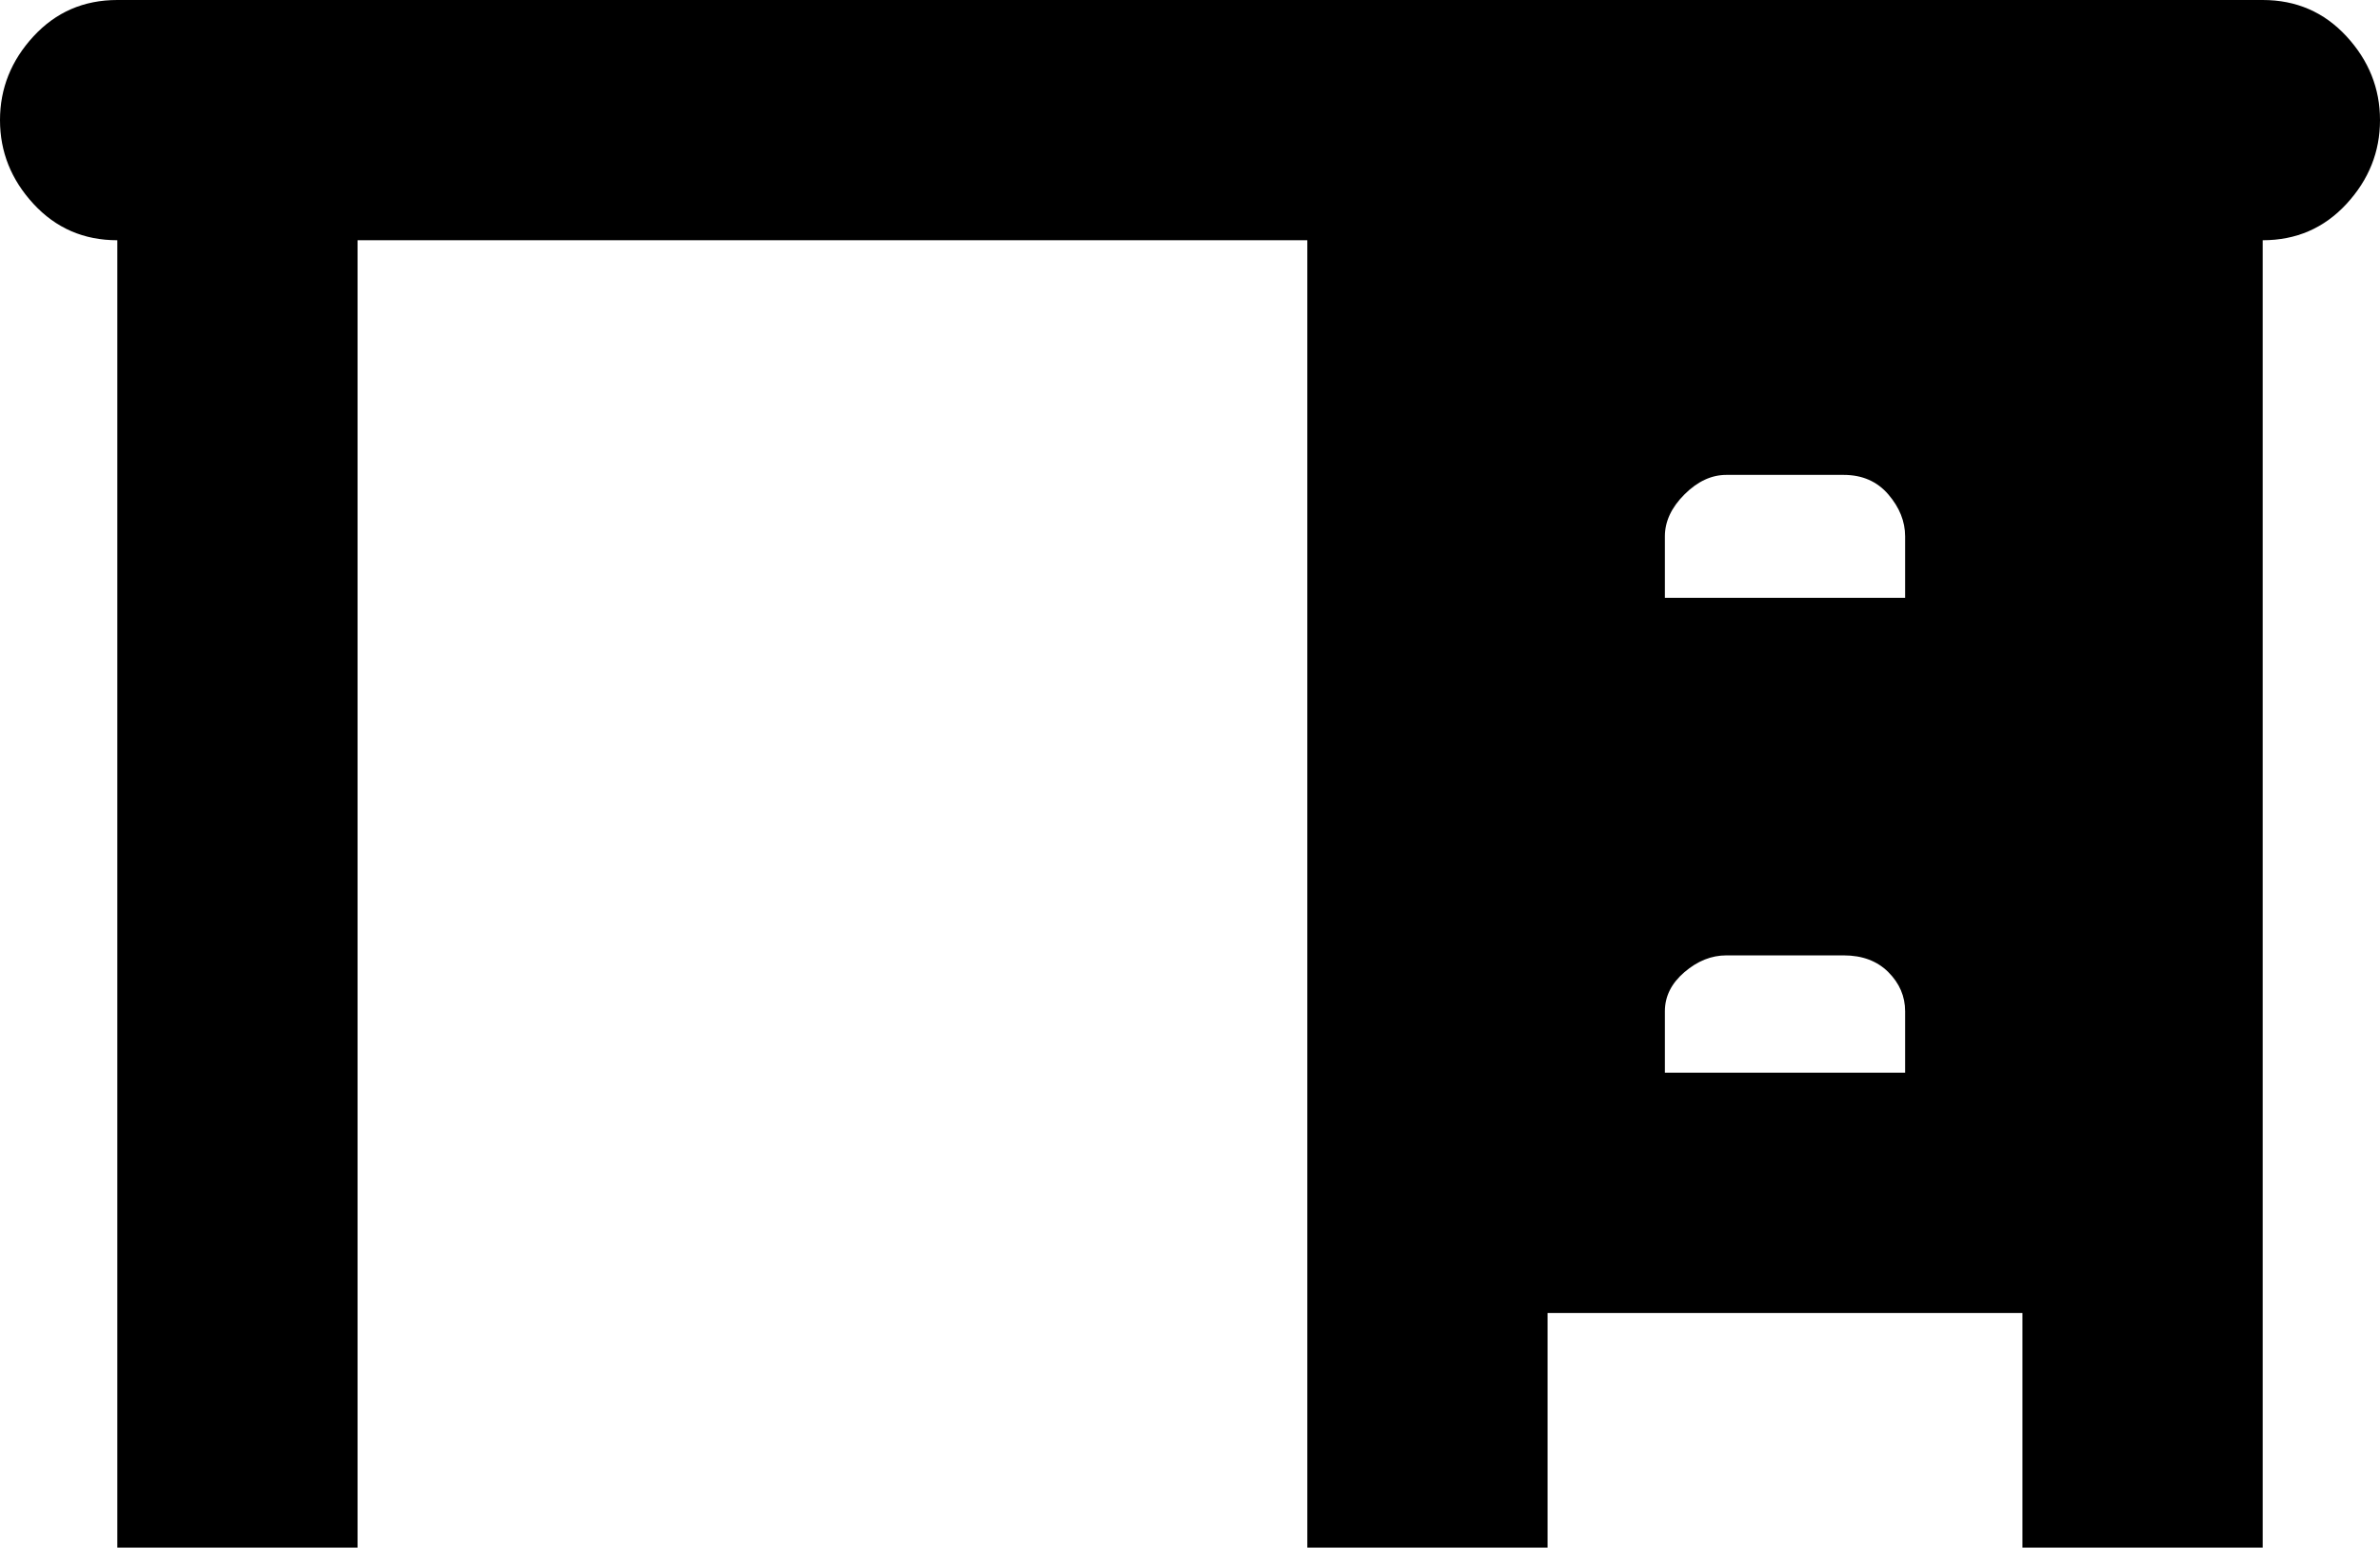 <svg xmlns="http://www.w3.org/2000/svg" viewBox="43 43 426 277">
      <g transform="scale(1 -1) translate(0 -363)">
        <path d="M64 320H448Q457 320 463.0 313.5Q469 307 469.0 298.5Q469 290 463.0 283.5Q457 277 448 277V43H405V85H320V43H277V277H107V43H64V277Q55 277 49.0 283.5Q43 290 43.0 298.5Q43 307 49.0 313.5Q55 320 64 320ZM341 224V213H384V224Q384 228 381.0 231.5Q378 235 373 235H352Q348 235 344.5 231.5Q341 228 341 224ZM341 139V128H384V139Q384 143 381.0 146.0Q378 149 373 149H352Q348 149 344.5 146.0Q341 143 341 139Z" />
      </g>
    </svg>